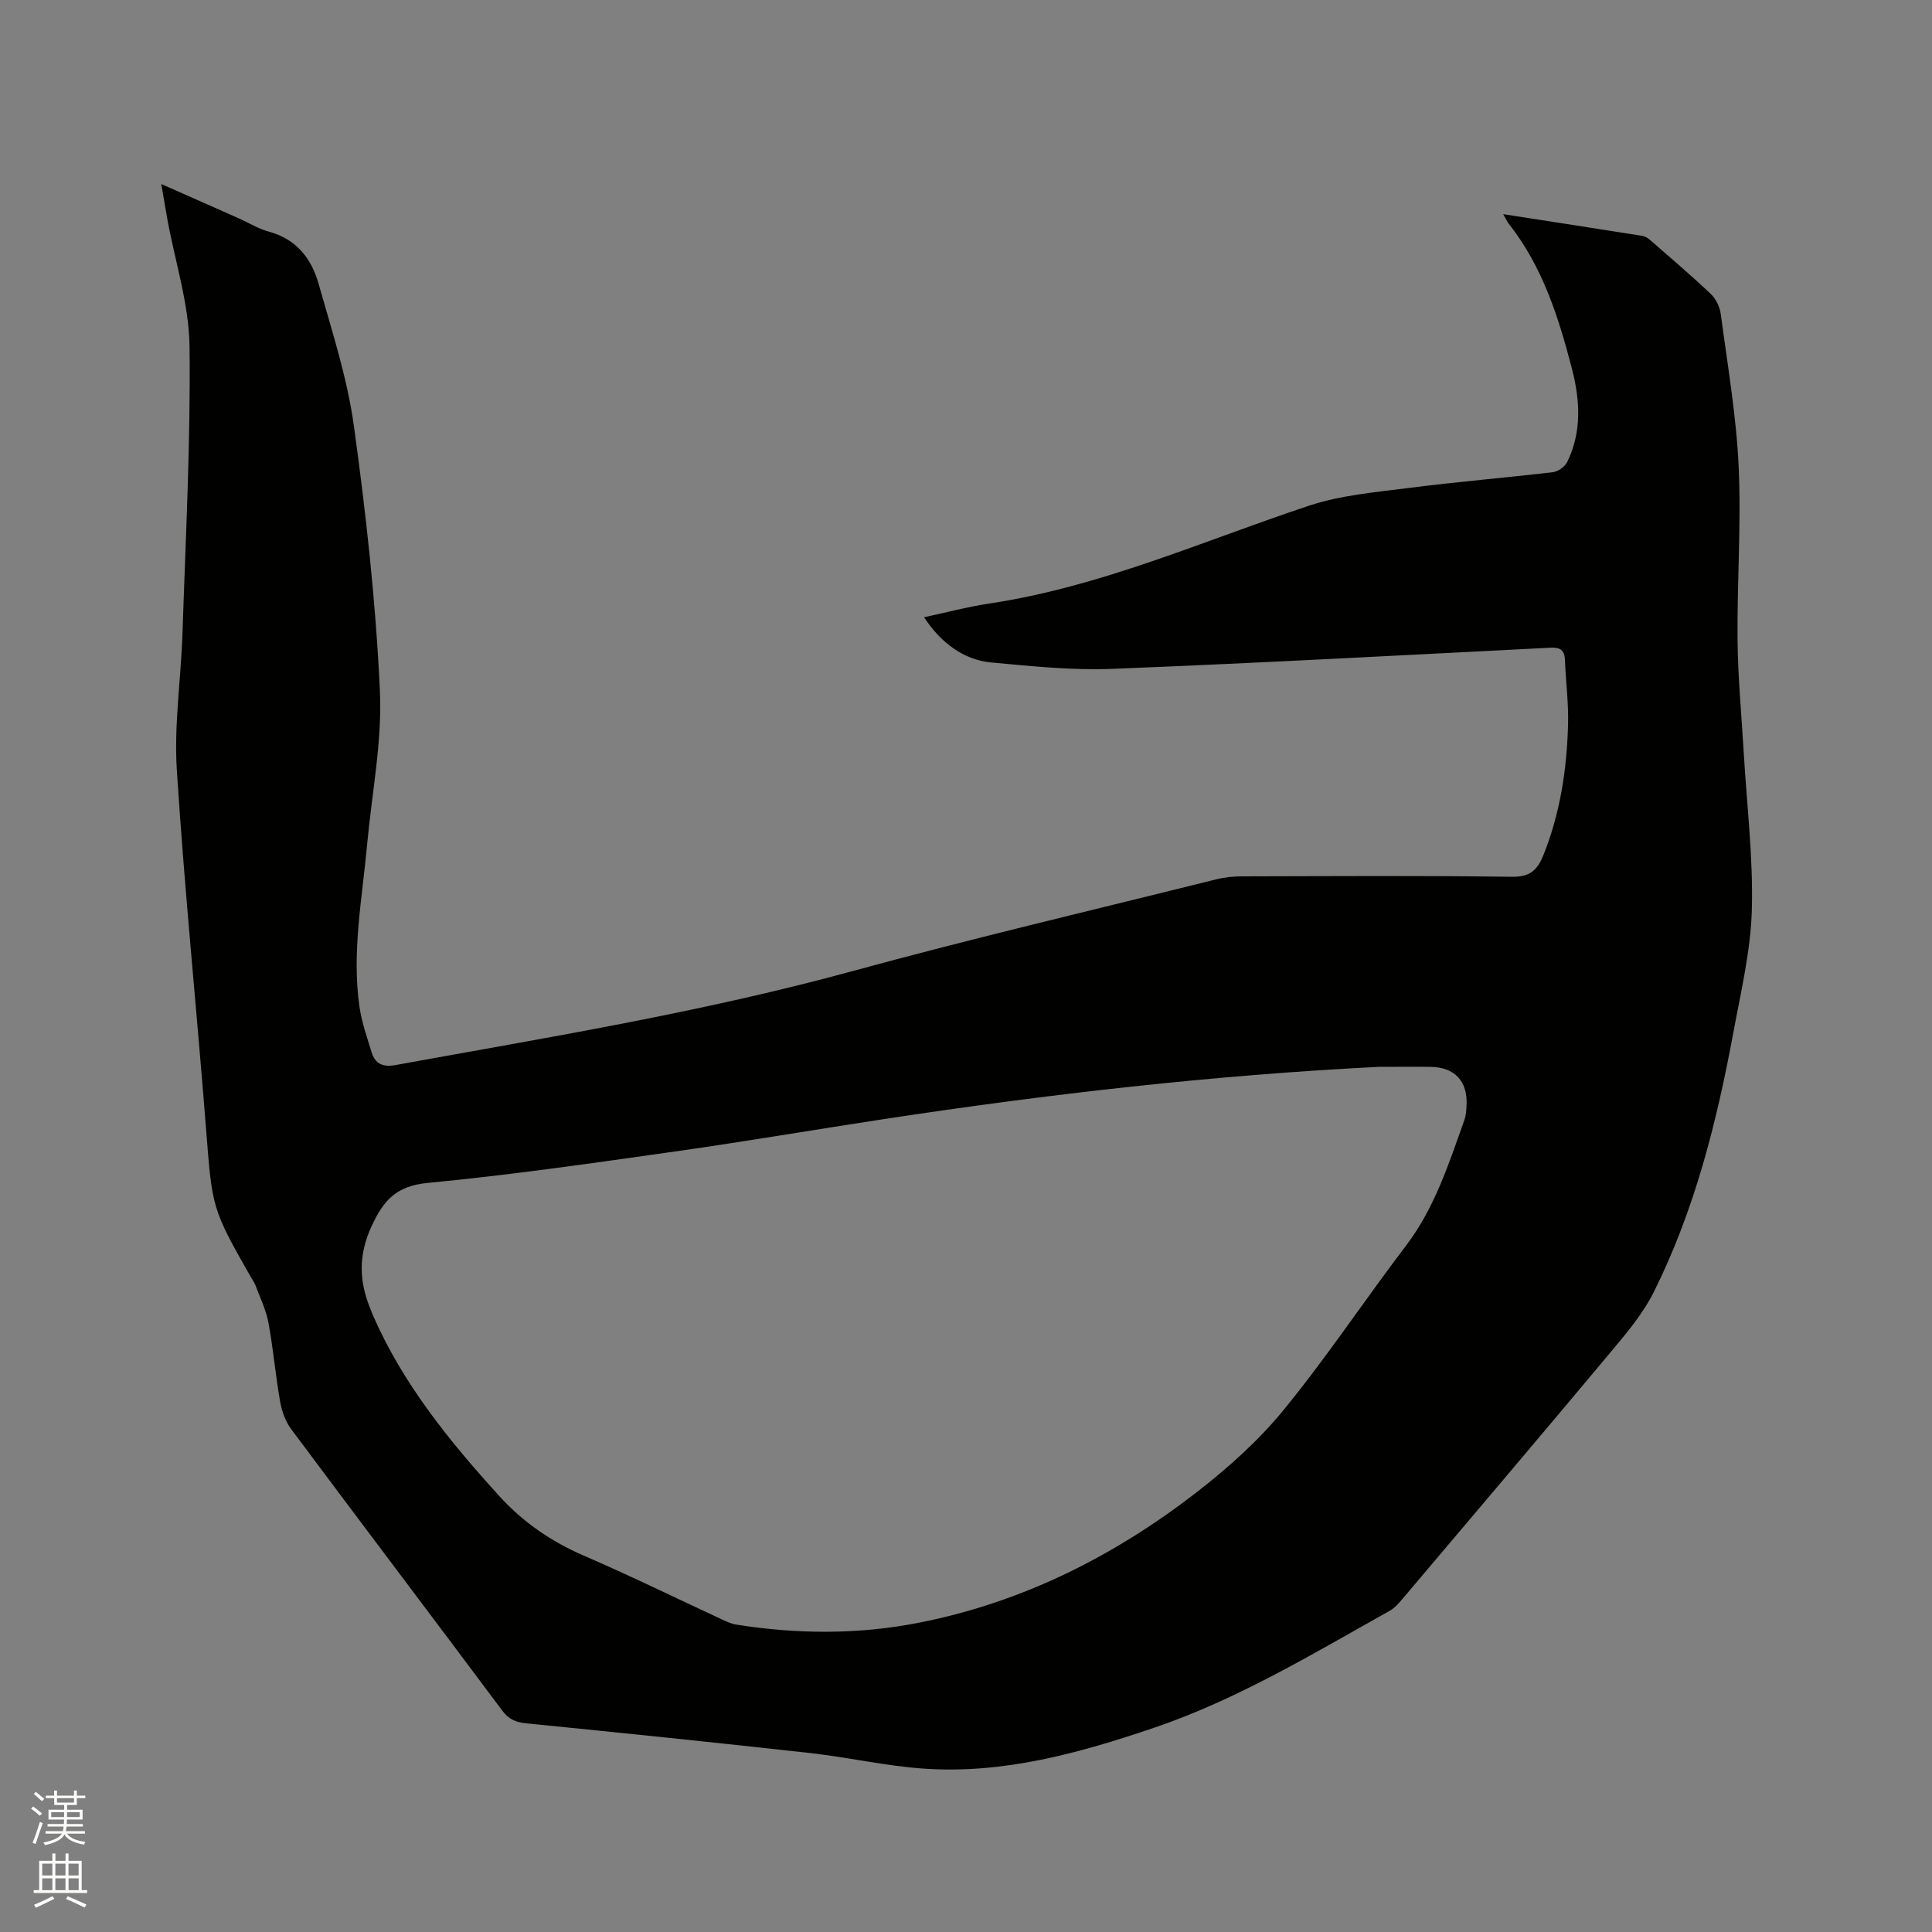 <svg enable-background="new 0 0 400 400" viewBox="0 0 400 400" xmlns="http://www.w3.org/2000/svg"><rect x="0" y="0" width="400" height="400" fill="#808080" stroke="none"/><path d="m6.44 374.46.42-.45c.65.47 1.27.95 1.85 1.44l-.45.49c-.65-.56-1.25-1.06-1.82-1.48m.93 7.33-.63-.26c.55-1.36 1.05-2.8 1.52-4.33.19.1.38.19.59.27-.46 1.29-.95 2.73-1.48 4.32m-.38-10.38.44-.42c.43.34 1.01.82 1.74 1.44l-.49.49c-.53-.51-1.09-1.01-1.69-1.51m2.5.35h1.72v-1.04h.59v1.04h3.52v-1.04h.59v1.04h1.75v.53h-1.75v1.42h-2.03v.97h3.22v2.03h-3.24c0 .35-.01.66-.03.93h3.32v.53h-3.37c-.03.27-.08.58-.15.94h3.96v.53h-3.71c.67.92 1.93 1.48 3.79 1.68-.13.24-.23.44-.29.59-2.13-.38-3.48-1.08-4.04-2.12-.43.97-1.77 1.72-4.03 2.23-.09-.19-.2-.37-.33-.55 2.1-.42 3.37-1.03 3.81-1.83h-3.36v-.53h3.58c.08-.29.13-.61.16-.94h-3.33v-.53h3.39c.02-.27.04-.58.04-.93h-3.23v-2.03h3.25v-.97h-2.07v-1.42h-1.73zm1.12 3.44v1h2.65c.01-.3.02-.44.01-.4v-.25-.35zm1.19-2h3.52v-.91h-3.52zm4.71 2h-2.63v.59c0 .15-.01.28-.01.4h2.64z" fill="#fbfcfa"/><path d="m13.56 383.74h.63v1.52h2.72v6.07h1.13v.6h-11.06v-.6h1.13v-6.07h2.73v-1.52h.63v1.52h2.1v-1.52zm-2.69 8.83.38.56c-1.24.63-2.53 1.25-3.85 1.85-.1-.21-.21-.42-.34-.63 1.36-.55 2.63-1.15 3.81-1.78m-2.13-4.27h2.1v-2.45h-2.1zm0 3.04h2.1v-2.46h-2.1zm2.72-3.04h2.1v-2.45h-2.1zm0 3.04h2.1v-2.46h-2.1zm6.07 3.6c-1.41-.71-2.7-1.3-3.86-1.78l.35-.56c1.45.62 2.75 1.19 3.88 1.72zm-1.25-9.09h-2.1v2.45h2.1zm-2.09 5.49h2.1v-2.46h-2.1z" fill="#fbfcfa"/><path d="m33.39 38.1c5.72 2.53 10.83 4.79 15.93 7.05 2.13.95 4.16 2.22 6.38 2.82 5.65 1.53 8.78 5.56 10.24 10.72 2.76 9.75 5.95 19.52 7.33 29.5 2.51 18.14 4.52 36.41 5.38 54.69.5 10.59-1.66 21.3-2.64 31.95-1.02 11.17-3.2 22.3-1.59 33.58.46 3.21 1.56 6.34 2.52 9.46.73 2.36 2.3 3.12 4.89 2.65 31.66-5.76 63.43-10.92 94.55-19.43 25.02-6.84 50.28-12.76 75.45-19.04 1.73-.43 3.56-.61 5.34-.61 18.66-.04 37.33-.17 55.99.09 3.77.05 5.23-1.59 6.41-4.55 3.47-8.68 4.84-17.78 5.08-27.03.12-4.42-.48-8.86-.64-13.3-.08-2.1-1.03-2.65-3.01-2.55-30.26 1.53-60.52 3.19-90.79 4.38-8.31.33-16.71-.56-25.02-1.33-5.64-.52-10.44-4.08-13.87-9.36 4.64-.99 9.08-2.17 13.59-2.85 23.04-3.47 44.2-12.96 66.07-20.23 6.63-2.2 13.83-2.8 20.83-3.7 9.88-1.27 19.81-2.08 29.7-3.25 1.08-.13 2.49-1.13 2.96-2.1 3.05-6.23 2.67-12.78 1-19.25-2.77-10.7-6.09-21.19-13.08-30.07-.38-.49-.64-1.07-1.17-2 9.84 1.53 19.31 2.98 28.77 4.49.58.09 1.19.46 1.65.86 4.23 3.69 8.52 7.34 12.59 11.2 1.06 1.01 1.85 2.7 2.04 4.17 1.39 10.48 3.21 20.96 3.7 31.5.55 11.93-.34 23.92-.23 35.88.08 7.84.83 15.66 1.29 23.5.63 10.8 1.96 21.61 1.67 32.38-.23 8.5-2.26 16.97-3.82 25.4-3.44 18.58-8.02 36.86-16.52 53.86-2.14 4.27-5.33 8.1-8.42 11.8-14.41 17.25-28.96 34.38-43.48 51.54-.81.96-1.68 1.99-2.74 2.58-15.89 8.88-31.48 18.35-48.86 24.24-15.43 5.23-31.05 9.57-47.53 8.44-7.9-.54-15.7-2.35-23.59-3.23-19.58-2.18-39.17-4.2-58.78-6.15-2.19-.22-3.61-.83-4.96-2.62-14.53-19.45-29.18-38.8-43.69-58.26-1.2-1.6-1.96-3.73-2.31-5.72-.96-5.42-1.42-10.93-2.42-16.35-.49-2.63-1.72-5.13-2.66-7.67-.22-.59-.6-1.12-.92-1.67-8.21-14.38-8.05-14.39-9.35-30.94-1.94-24.73-4.46-49.41-6.04-74.16-.6-9.35.86-18.82 1.17-28.24.65-19.81 1.7-39.63 1.46-59.43-.11-8.77-2.97-17.5-4.57-26.24-.41-2.27-.78-4.53-1.28-7.4zm253.64 182.78c-.53 0-1.06-.02-1.59 0-34.33 1.72-68.42 5.64-102.39 10.81-14.35 2.18-28.65 4.64-43.02 6.67-17.1 2.42-34.21 4.9-51.39 6.54-6.5.62-9.18 3.46-11.72 9-2.81 6.12-2.57 11.54-.13 17.34.12.29.21.6.34.89 6.21 14.32 15.89 26.21 26.25 37.62 4.92 5.41 10.75 9.42 17.51 12.34 9.62 4.15 19.04 8.78 28.55 13.18.95.44 1.94.92 2.95 1.08 12.67 2.01 25.34 2.09 37.95-.4 21.32-4.21 40.24-13.72 57.29-26.9 6.57-5.08 12.93-10.77 18.17-17.18 8.91-10.9 16.72-22.7 25.26-33.91 5.98-7.85 8.89-17.01 12.12-26.06.35-.98.41-2.08.46-3.13.22-4.93-2.47-7.81-7.39-7.88-3.06-.06-6.14-.02-9.22-.01z" fill="#010100"/></svg>